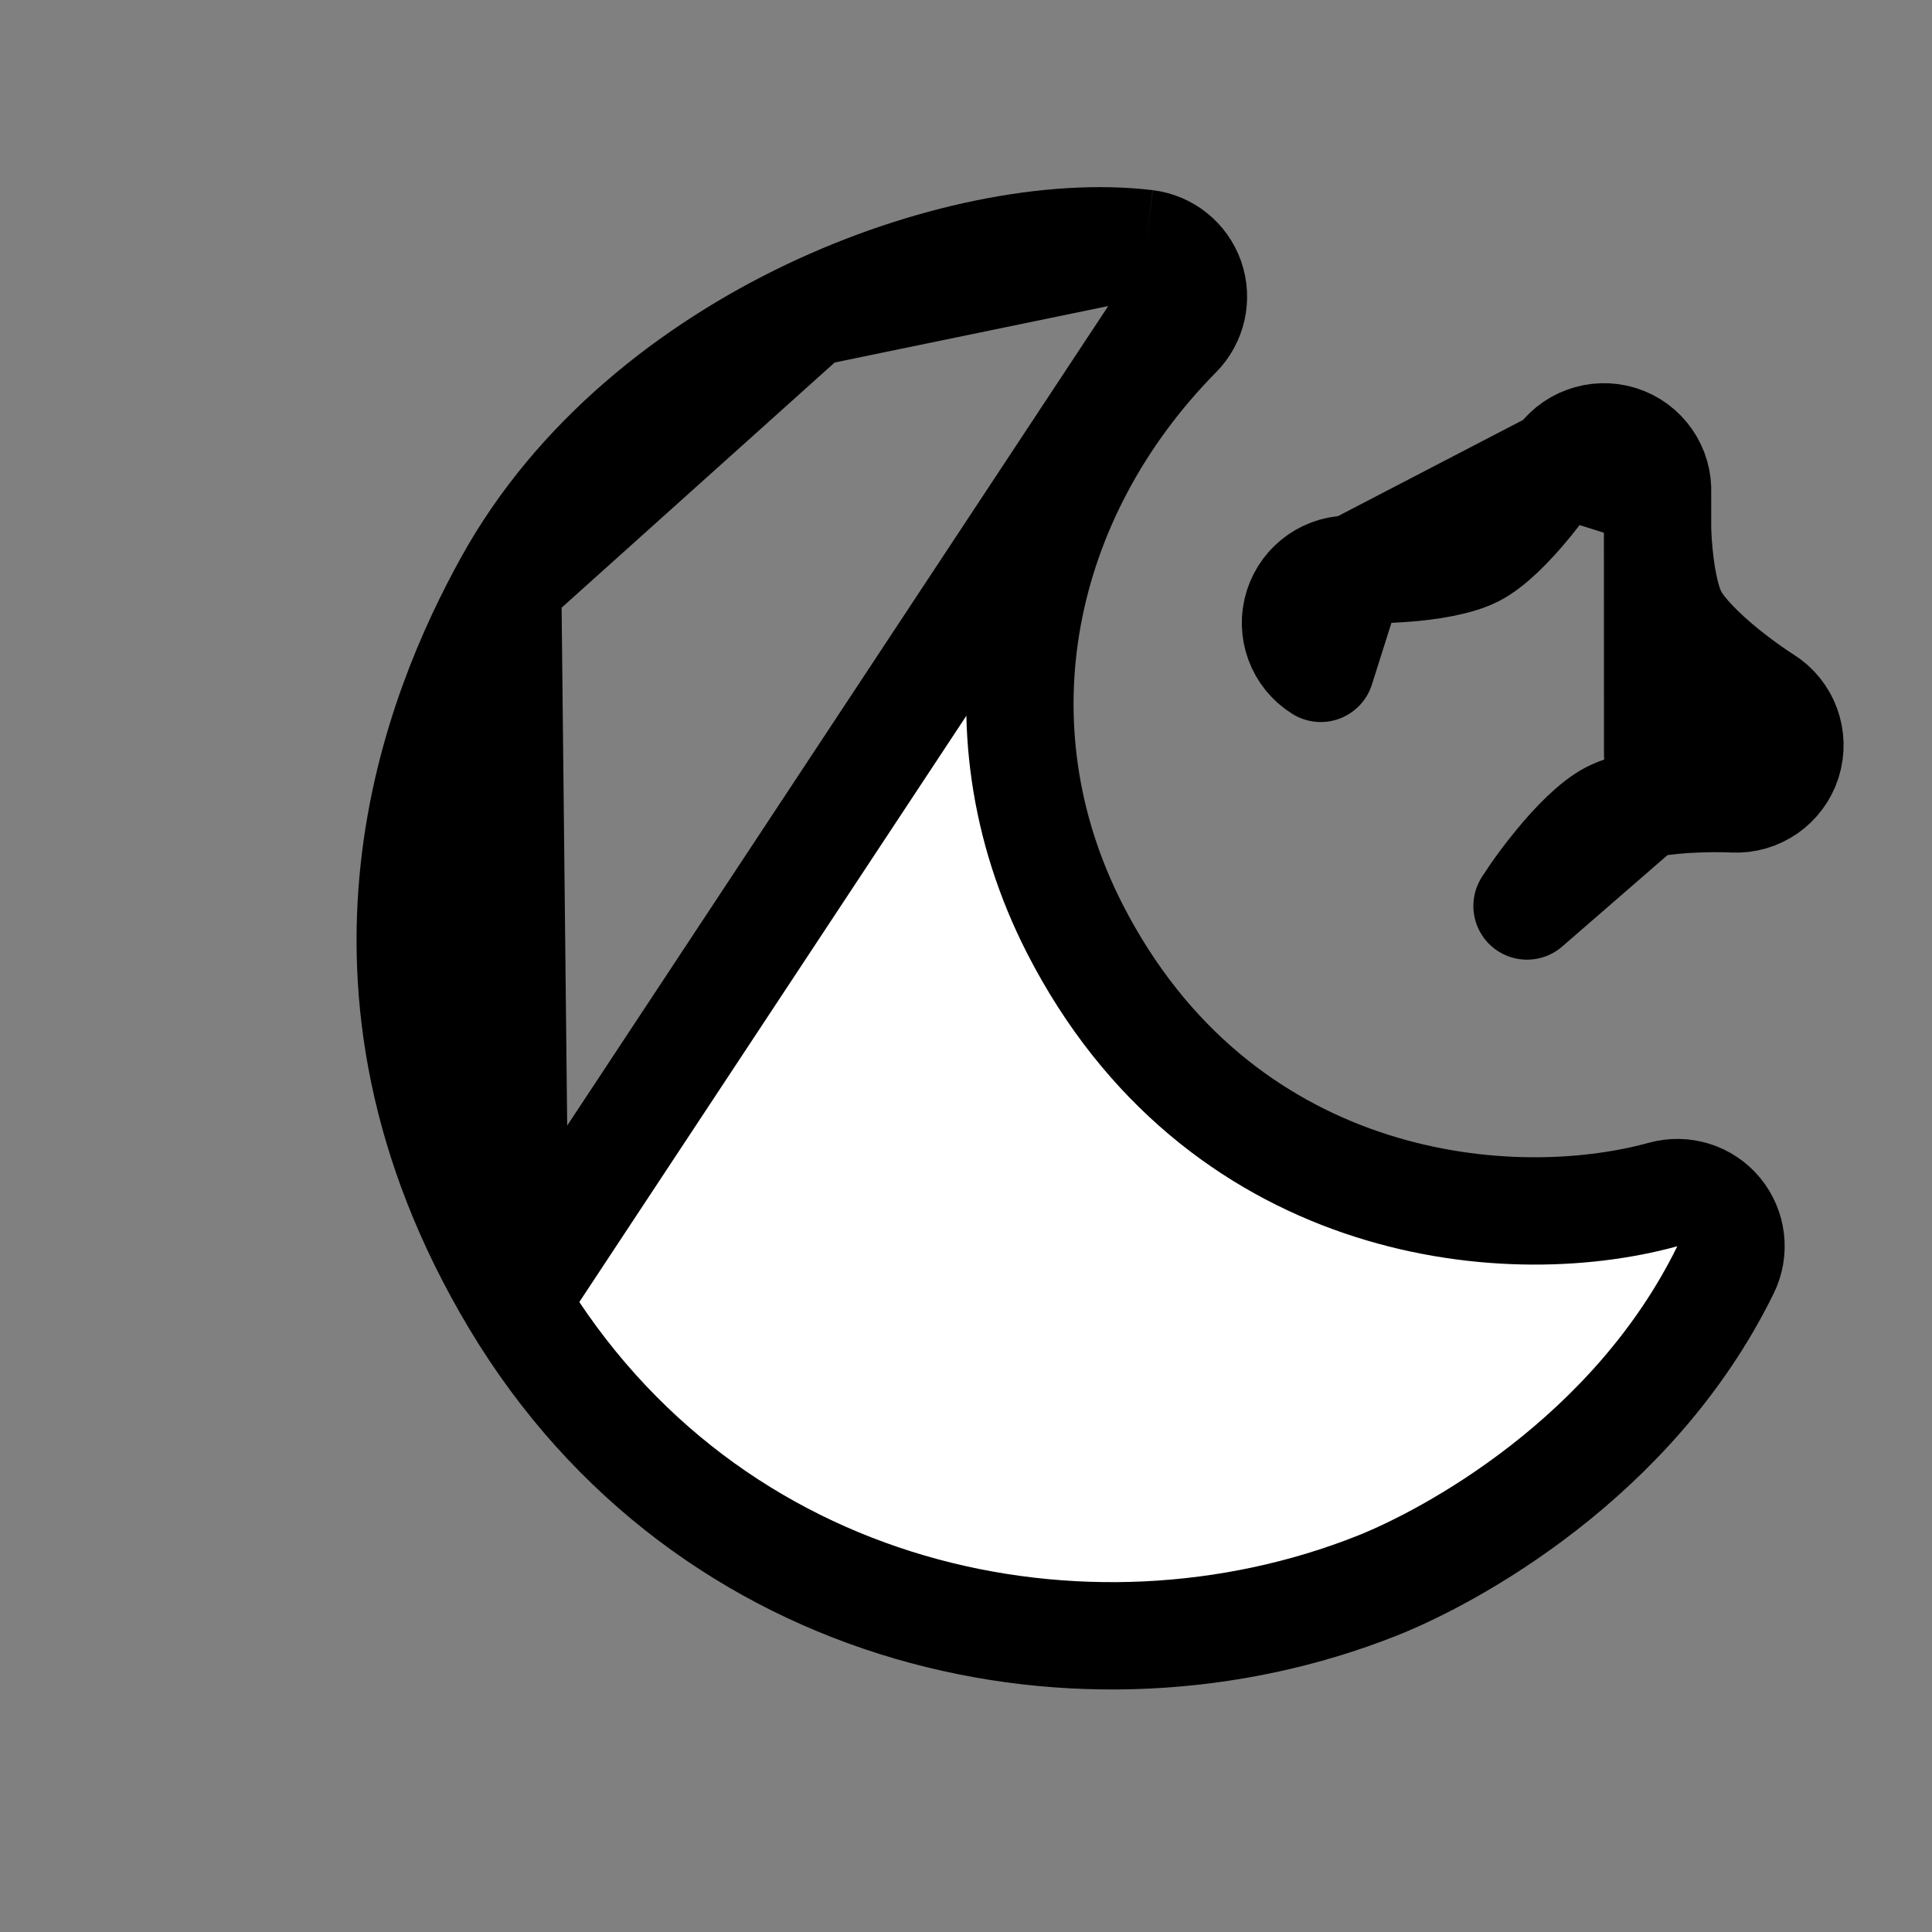 <svg width="18" height="18" viewBox="0 0 18 18" fill="none" xmlns="http://www.w3.org/2000/svg">
<rect x="0" y="0" width="18" height="18" fill="#808080" stroke="none"/>
<path d="M11.091 2.599C11.154 2.779 11.109 2.98 10.975 3.116C9.493 4.618 9.048 6.766 10.015 8.655L10.015 8.655C11.338 11.238 13.983 11.544 15.495 11.129C15.685 11.077 15.887 11.14 16.013 11.292C16.138 11.444 16.163 11.654 16.076 11.831C15.213 13.592 13.499 14.508 12.831 14.773C10.13 15.846 6.595 15.116 4.802 12.125L11.091 2.599ZM11.091 2.599C11.028 2.419 10.868 2.291 10.679 2.268M11.091 2.599L10.679 2.268M10.679 2.268C9.799 2.163 8.63 2.398 7.543 2.915M10.679 2.268L7.543 2.915M15.443 4.597C15.443 4.597 15.443 4.597 15.443 4.597L15.443 4.598L15.442 4.603L15.441 4.627C15.441 4.649 15.44 4.682 15.44 4.724C15.439 4.808 15.441 4.924 15.449 5.053C15.468 5.332 15.516 5.593 15.592 5.74C15.669 5.888 15.855 6.076 16.072 6.252C16.173 6.333 16.267 6.402 16.336 6.449C16.37 6.473 16.398 6.491 16.416 6.503L16.437 6.517L16.441 6.519L16.441 6.519C16.441 6.519 16.441 6.519 16.441 6.519M15.443 4.597L15.444 7.03C15.568 7.13 15.683 7.214 15.767 7.272C15.809 7.301 15.844 7.324 15.869 7.34L15.899 7.359L15.907 7.365L15.91 7.367L15.911 7.367L15.911 7.368L15.912 7.368C15.912 7.368 15.912 7.368 16.176 6.944C16.441 6.519 16.441 6.519 16.441 6.519M15.443 4.597L15.443 4.597C15.443 4.597 15.443 4.597 15.443 4.597C15.443 4.597 15.443 4.597 15.443 4.597C15.455 4.369 15.312 4.162 15.094 4.093C14.877 4.025 14.64 4.112 14.519 4.305M15.443 4.597L14.519 4.305M16.441 6.519C16.635 6.64 16.722 6.877 16.653 7.094C16.584 7.312 16.377 7.455 16.15 7.443C16.149 7.443 16.149 7.443 16.149 7.443L16.149 7.443C16.149 7.443 16.149 7.443 16.149 7.443L16.149 7.443L16.144 7.443L16.12 7.442C16.098 7.441 16.065 7.44 16.023 7.44C15.939 7.439 15.823 7.441 15.694 7.449C15.415 7.468 15.154 7.516 15.007 7.592C14.859 7.669 14.67 7.855 14.495 8.073C14.413 8.173 14.345 8.267 14.297 8.336C14.274 8.371 14.255 8.398 14.243 8.417L14.23 8.437L14.227 8.441L14.227 8.441L16.441 6.519ZM12.597 5.304L12.597 5.304L12.603 5.304L12.627 5.305C12.649 5.306 12.682 5.307 12.723 5.307C12.807 5.308 12.924 5.306 13.053 5.297C13.332 5.279 13.592 5.231 13.74 5.154C13.887 5.078 14.076 4.892 14.252 4.674C14.333 4.574 14.401 4.479 14.449 4.411C14.473 4.376 14.491 4.349 14.503 4.33L14.516 4.31L14.519 4.306L14.519 4.306C14.519 4.305 14.519 4.305 14.519 4.305M12.597 5.304L14.519 4.305M12.597 5.304C12.597 5.304 12.597 5.304 12.597 5.304L12.597 5.304L12.597 5.304C12.597 5.304 12.597 5.304 12.597 5.304C12.597 5.304 12.597 5.304 12.597 5.304C12.369 5.292 12.162 5.435 12.093 5.653C12.024 5.87 12.112 6.107 12.305 6.227L12.305 6.227L12.597 5.304ZM7.543 2.915C6.449 3.436 5.373 4.274 4.73 5.441L7.543 2.915ZM4.73 5.441C4.092 6.598 3.018 9.148 4.802 12.125L4.73 5.441Z" fill="white" stroke="black" stroke-linejoin="round"/>
</svg>
